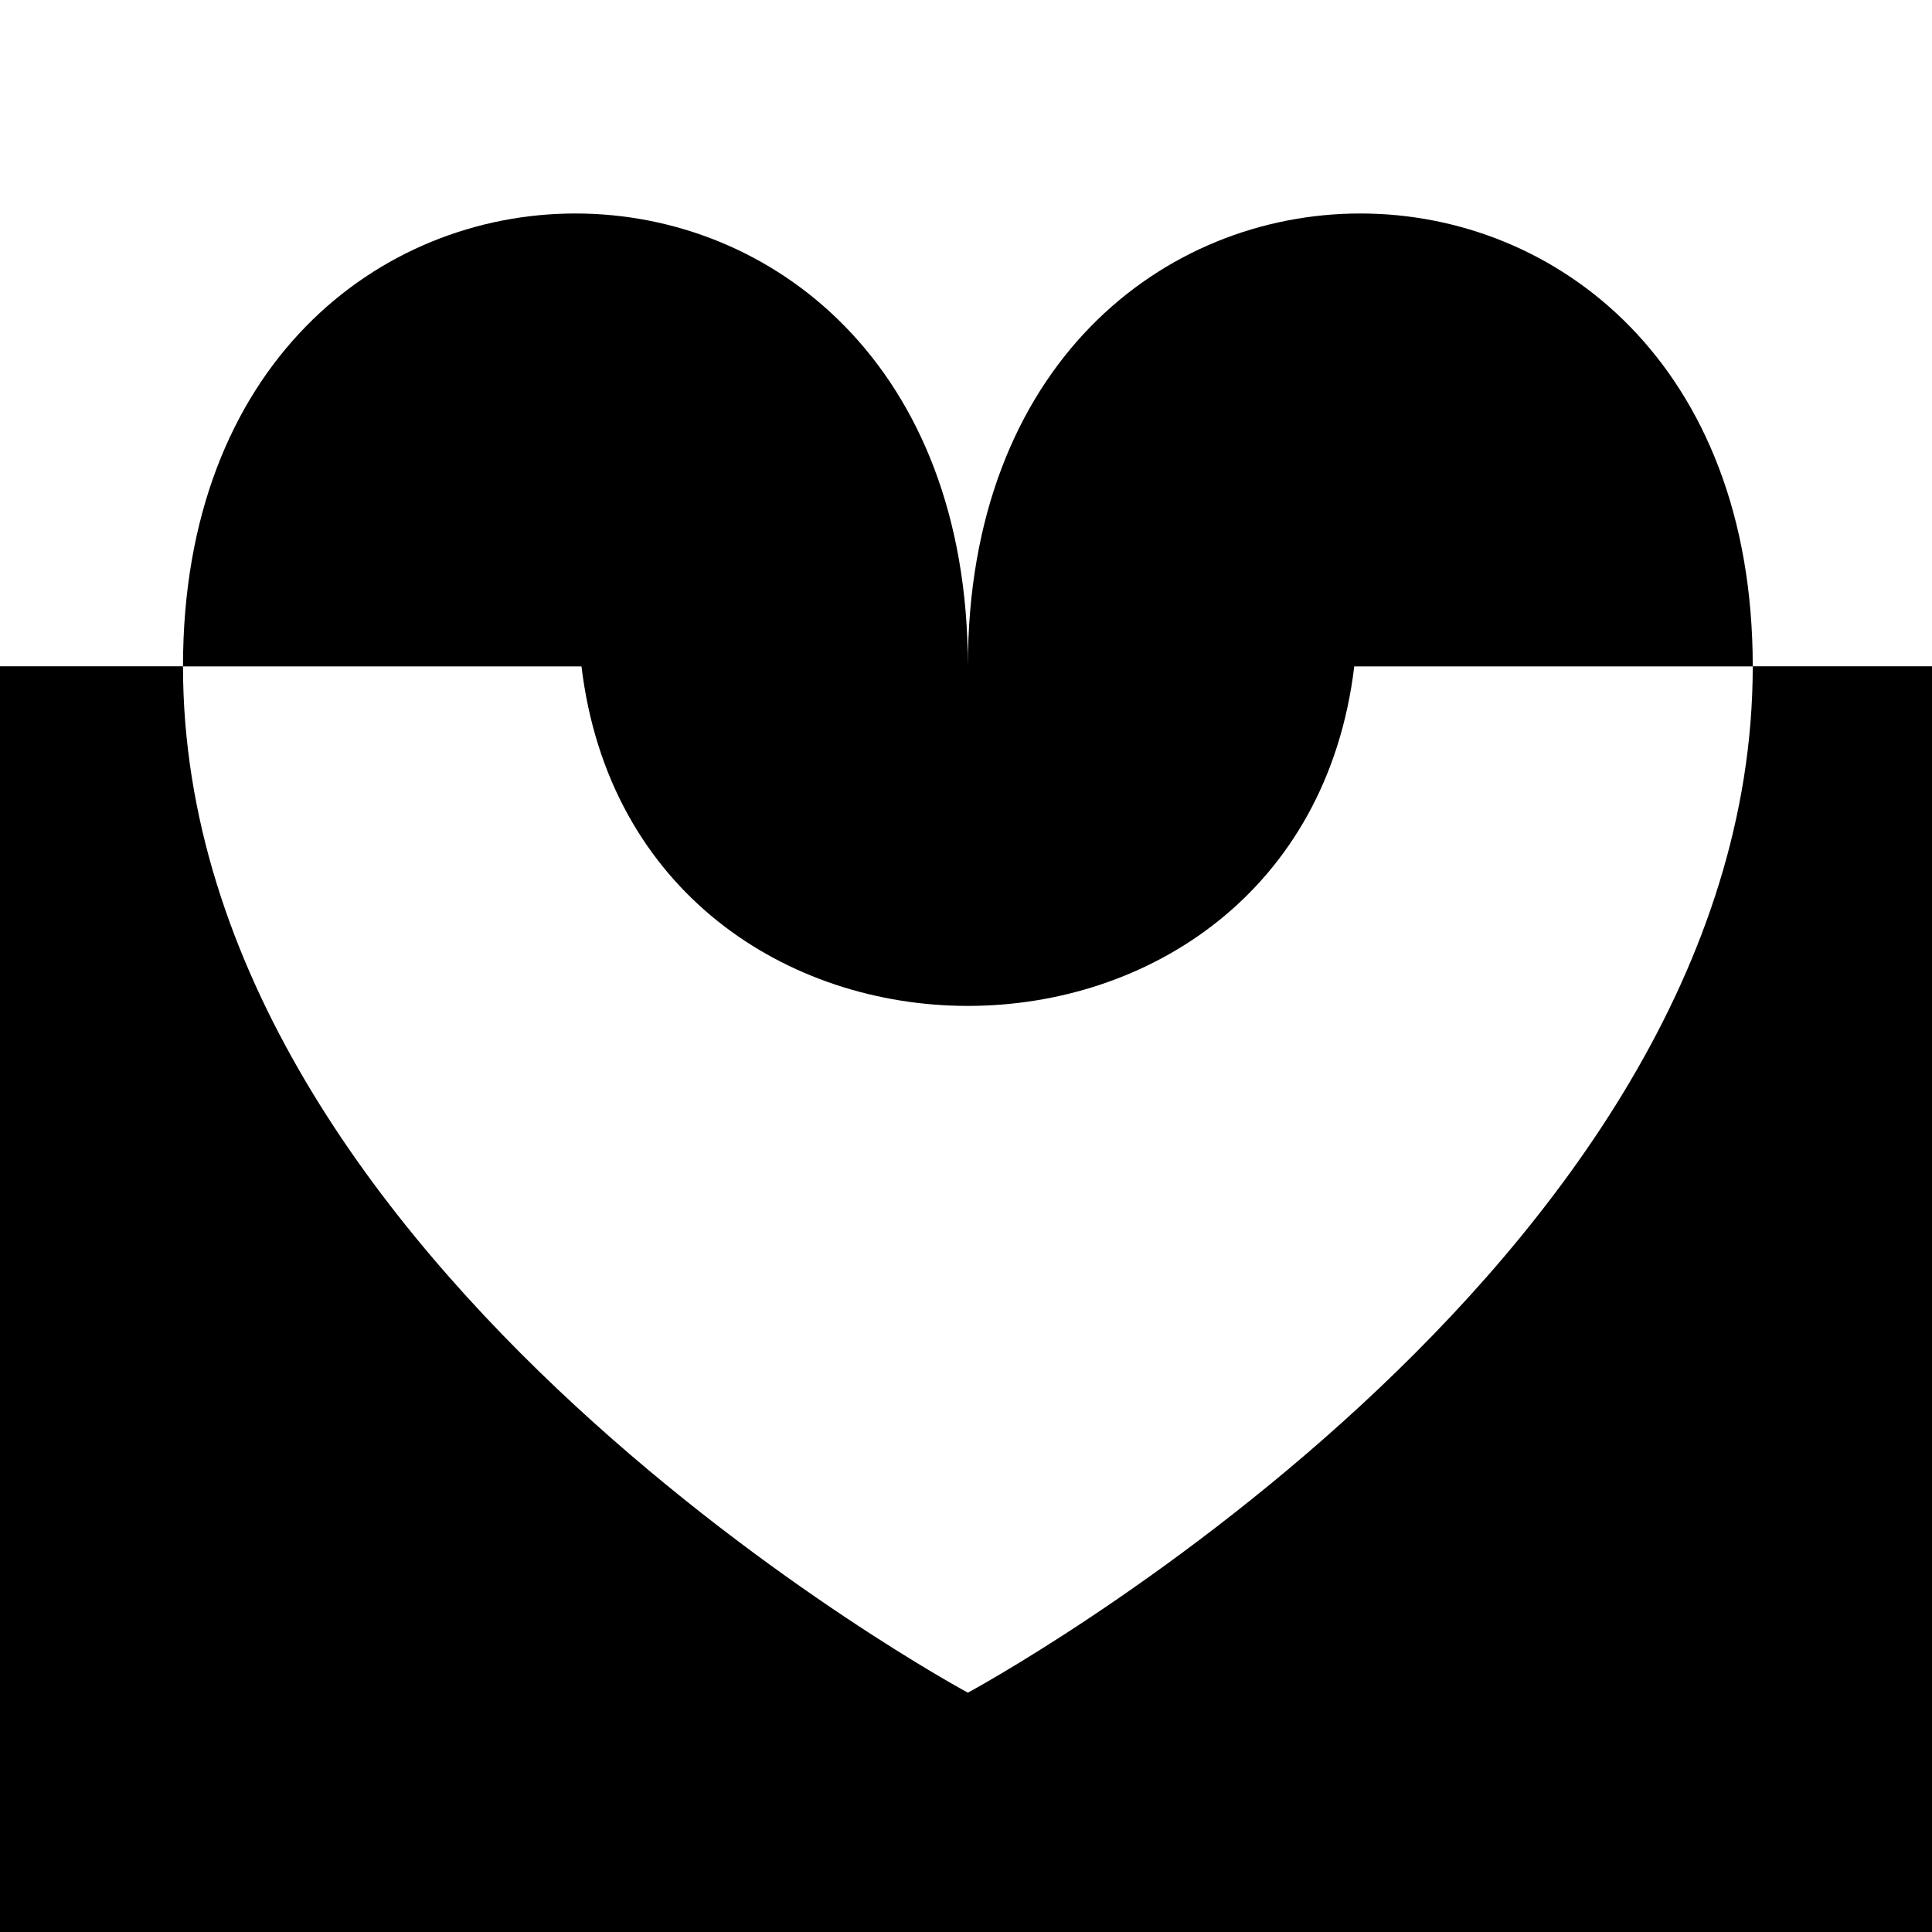 <?xml version="1.0" encoding="UTF-8" standalone="no"?>
<!-- Created with Inkscape (http://www.inkscape.org/) -->

<svg
   width="64"
   height="64"
   viewBox="16 18 32 32"
   version="1.1"
   inkscape:version="1.2.1 (9c6d41e410, 2022-07-14)"
   xmlns:inkscape="http://www.inkscape.org/namespaces/inkscape"
   xmlns:sodipodi="http://sodipodi.sourceforge.net/DTD/sodipodi-0.dtd"
   xmlns="http://www.w3.org/2000/svg"
   xmlns:svg="http://www.w3.org/2000/svg">
  <defs>
    <filter
       inkscape:collect="always"
       style="color-interpolation-filters:sRGB"
       id="filter1138"
       x="-0.041"
       y="-0.04"
       width="1.08"
       height="1.08">
      <feGaussianBlur
         inkscape:collect="always"
         stdDeviation="1.43"
         id="feGaussianBlur1140" />
    </filter>
    <filter
       inkscape:collect="always"
       style="color-interpolation-filters:sRGB"
       id="filter1142"
       x="-0.04"
       y="-0.041"
       width="1.08"
       height="1.08">
      <feGaussianBlur
         inkscape:collect="always"
         stdDeviation="1.44"
         id="feGaussianBlur1144" />
    </filter>
  </defs>
  <g
     style="display:inline;filter:url(#filter1142)"
     transform="translate(0.031,0.036)">
    <rect
       style="fill:#ffffff;fill-opacity:1"
       width="85.5"
       height="39.1"
       x="-10.8"
       y="-10" />
    <rect
       style="fill:#000000;fill-opacity:1"
       width="86"
       height="44.7"
       x="-11"
       y="29" />
    <path
       style="fill:#ffffff;fill-opacity:1"
       d="M 45,29 C 45,39 32,46 32,46 32,46 19,39 19,29" />
    <path
       style="color:#000000;fill:#000000;fill-opacity:1"
       d="M 38.4,29 C 37.5,36.5 26.5,36.5 25.6,29 H 19 C 19,19 32,19 32,29 32,19 45,19 45,29 Z" />
  </g>
  <g
     style="display:none;filter:url(#filter1138)">
    <rect
       style="fill:#000000;fill-opacity:1"
       width="42"
       height="85"
       x="32"
       y="-10" />
    <rect
       style="fill:#ffffff;fill-opacity:1"
       width="42"
       height="85"
       x="-10"
       y="-10" />
    <path
       style="fill:#000000;fill-opacity:1"
       d="M 19,29 C 19,39 32,46 32,46 V 35.4 35.4 C 30.1,35.4 28.3,34.6 27.1,33.2 L 25.5,31.3 V 21.5 C 22.2,21.5 19,24 19,29 Z" />
    <path
       style="fill:#ffffff;fill-opacity:1"
       d="M 45,29 C 45,39 32,46 32,46 V 35.4 C 33.9,35.4 35.7,34.6 36.9,33.2 L 38.5,31.3 V 21.5 C 41.8,21.5 45,24 45,29 Z" />
  </g>
</svg>
